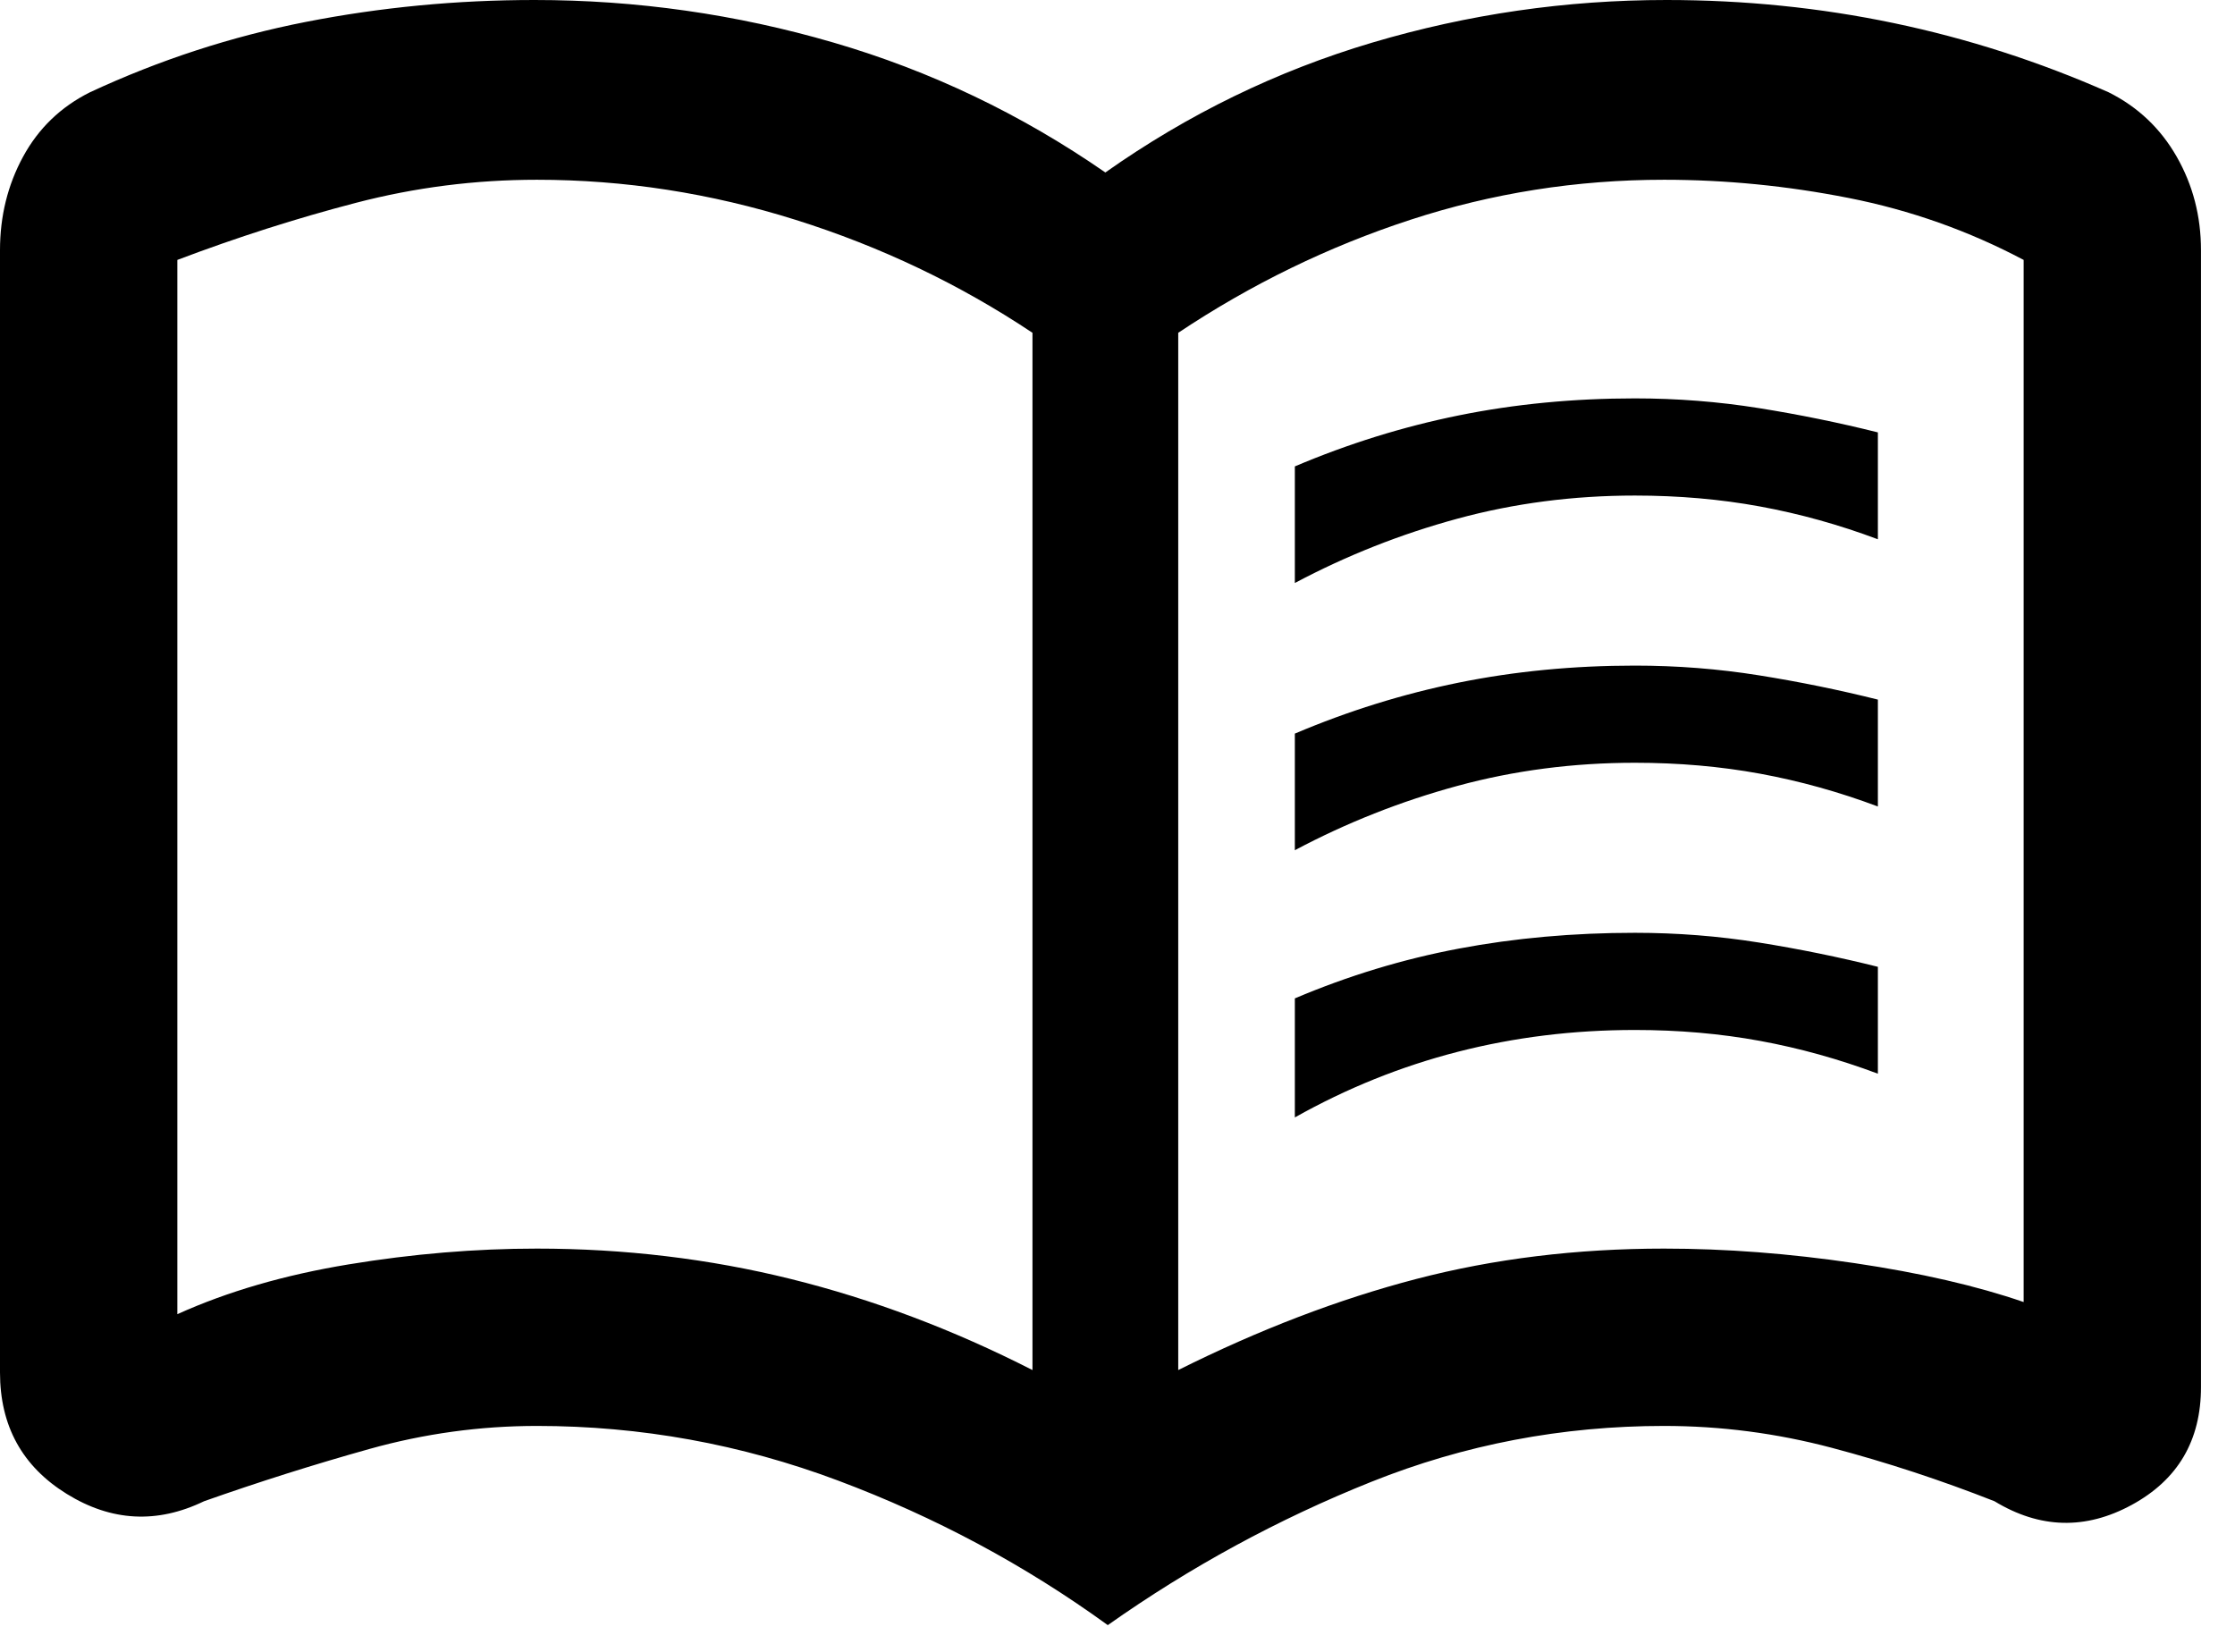 <svg width="46" height="34" viewBox="0 0 46 34" fill="none" xmlns="http://www.w3.org/2000/svg">
<path d="M26.65 12V9.6C27.75 9.133 28.875 8.783 30.025 8.55C31.175 8.317 32.383 8.2 33.65 8.2C34.517 8.2 35.367 8.267 36.2 8.4C37.033 8.533 37.85 8.7 38.65 8.9V11.1C37.85 10.8 37.042 10.575 36.225 10.425C35.408 10.275 34.55 10.2 33.65 10.2C32.383 10.2 31.167 10.358 30 10.675C28.833 10.992 27.717 11.433 26.65 12ZM26.65 23V20.55C27.75 20.083 28.875 19.742 30.025 19.525C31.175 19.308 32.383 19.2 33.65 19.2C34.517 19.2 35.367 19.267 36.2 19.4C37.033 19.533 37.85 19.7 38.65 19.9V22.1C37.85 21.8 37.042 21.575 36.225 21.425C35.408 21.275 34.55 21.2 33.65 21.2C32.383 21.2 31.167 21.35 30 21.65C28.833 21.95 27.717 22.4 26.65 23ZM26.65 17.5V15.1C27.75 14.633 28.875 14.283 30.025 14.05C31.175 13.817 32.383 13.7 33.65 13.7C34.517 13.7 35.367 13.767 36.2 13.9C37.033 14.033 37.85 14.2 38.65 14.4V16.6C37.85 16.3 37.042 16.075 36.225 15.925C35.408 15.775 34.55 15.7 33.65 15.7C32.383 15.7 31.167 15.858 30 16.175C28.833 16.492 27.717 16.933 26.65 17.5ZM11.05 25.7C12.85 25.7 14.592 25.908 16.275 26.325C17.958 26.742 19.617 27.367 21.25 28.2V6.85C19.75 5.85 18.125 5.075 16.375 4.525C14.625 3.975 12.85 3.7 11.05 3.7C9.783 3.7 8.542 3.858 7.325 4.175C6.108 4.492 4.883 4.883 3.65 5.35V27.05C4.683 26.583 5.858 26.242 7.175 26.025C8.492 25.808 9.783 25.7 11.05 25.7ZM24.25 28.2C25.917 27.367 27.55 26.742 29.15 26.325C30.75 25.908 32.45 25.7 34.25 25.7C35.517 25.7 36.825 25.8 38.175 26C39.525 26.2 40.683 26.467 41.65 26.8V5.35C40.517 4.75 39.317 4.325 38.05 4.075C36.783 3.825 35.517 3.7 34.25 3.7C32.45 3.7 30.708 3.975 29.025 4.525C27.342 5.075 25.75 5.85 24.25 6.85V28.2ZM22.8 33.45C21.1 32.217 19.25 31.225 17.25 30.475C15.25 29.725 13.183 29.35 11.05 29.35C9.883 29.35 8.733 29.508 7.6 29.825C6.467 30.142 5.333 30.5 4.2 30.9C3.233 31.367 2.292 31.317 1.375 30.75C0.458 30.183 0 29.35 0 28.25V5.15C0 4.45 0.158 3.808 0.475 3.225C0.792 2.642 1.25 2.2 1.85 1.9C3.283 1.233 4.767 0.75 6.3 0.45C7.833 0.15 9.4 0 11 0C13.1 0 15.15 0.292 17.15 0.875C19.15 1.458 21.017 2.35 22.75 3.55C24.45 2.35 26.283 1.458 28.25 0.875C30.217 0.292 32.233 0 34.3 0C35.9 0 37.458 0.158 38.975 0.475C40.492 0.792 41.967 1.267 43.4 1.9C44 2.2 44.467 2.642 44.8 3.225C45.133 3.808 45.3 4.45 45.3 5.15V28.55C45.3 29.65 44.825 30.458 43.875 30.975C42.925 31.492 41.983 31.467 41.05 30.9C39.95 30.467 38.833 30.1 37.7 29.8C36.567 29.5 35.417 29.35 34.25 29.35C32.15 29.35 30.142 29.733 28.225 30.5C26.308 31.267 24.5 32.25 22.8 33.45V33.45Z" fill="black"/>
</svg>
